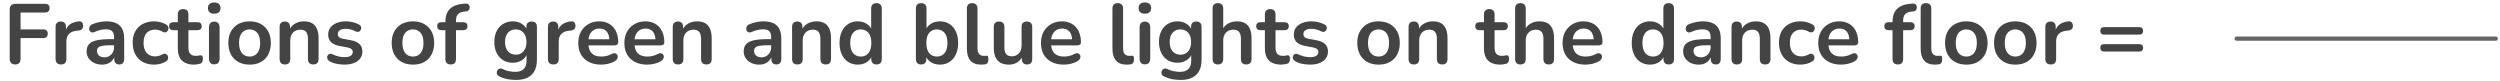 <svg width="588" height="19" viewBox="0 0 588 19" fill="none" xmlns="http://www.w3.org/2000/svg">
<path d="M3.599 15.16C3.185 15.16 2.858 15.047 2.618 14.82C2.392 14.58 2.279 14.24 2.279 13.8V2.26C2.279 1.82 2.392 1.487 2.618 1.26C2.858 1.02 3.198 0.9 3.639 0.9H10.618C10.965 0.9 11.225 0.987 11.399 1.16C11.572 1.333 11.659 1.58 11.659 1.9C11.659 2.233 11.572 2.493 11.399 2.68C11.225 2.853 10.965 2.94 10.618 2.94H4.838V6.92H10.198C10.532 6.92 10.785 7.007 10.959 7.18C11.145 7.353 11.239 7.6 11.239 7.92C11.239 8.253 11.145 8.513 10.959 8.7C10.785 8.873 10.532 8.96 10.198 8.96H4.838V13.8C4.838 14.707 4.425 15.16 3.599 15.16ZM14.354 15.16C13.94 15.16 13.62 15.053 13.394 14.84C13.18 14.613 13.074 14.293 13.074 13.88V6.32C13.074 5.907 13.18 5.593 13.394 5.38C13.607 5.167 13.907 5.06 14.294 5.06C14.68 5.06 14.98 5.167 15.194 5.38C15.407 5.593 15.514 5.907 15.514 6.32V7.58H15.314C15.5 6.78 15.867 6.173 16.414 5.76C16.96 5.347 17.687 5.1 18.594 5.02C18.874 4.993 19.094 5.067 19.254 5.24C19.427 5.4 19.527 5.653 19.554 6C19.58 6.333 19.5 6.607 19.314 6.82C19.14 7.02 18.874 7.14 18.514 7.18L18.074 7.22C17.26 7.3 16.647 7.553 16.234 7.98C15.82 8.393 15.614 8.98 15.614 9.74V13.88C15.614 14.293 15.507 14.613 15.294 14.84C15.08 15.053 14.767 15.16 14.354 15.16ZM24.028 15.2C23.321 15.2 22.688 15.067 22.128 14.8C21.581 14.52 21.148 14.147 20.828 13.68C20.521 13.213 20.368 12.687 20.368 12.1C20.368 11.38 20.555 10.813 20.928 10.4C21.301 9.973 21.908 9.667 22.748 9.48C23.588 9.293 24.715 9.2 26.128 9.2H27.128V10.64H26.148C25.321 10.64 24.661 10.68 24.168 10.76C23.675 10.84 23.321 10.98 23.108 11.18C22.908 11.367 22.808 11.633 22.808 11.98C22.808 12.42 22.961 12.78 23.268 13.06C23.575 13.34 24.001 13.48 24.548 13.48C24.988 13.48 25.375 13.38 25.708 13.18C26.055 12.967 26.328 12.68 26.528 12.32C26.728 11.96 26.828 11.547 26.828 11.08V8.78C26.828 8.113 26.681 7.633 26.388 7.34C26.095 7.047 25.601 6.9 24.908 6.9C24.521 6.9 24.101 6.947 23.648 7.04C23.208 7.133 22.741 7.293 22.248 7.52C21.995 7.64 21.768 7.673 21.568 7.62C21.381 7.567 21.235 7.46 21.128 7.3C21.021 7.127 20.968 6.94 20.968 6.74C20.968 6.54 21.021 6.347 21.128 6.16C21.235 5.96 21.415 5.813 21.668 5.72C22.281 5.467 22.868 5.287 23.428 5.18C24.001 5.073 24.521 5.02 24.988 5.02C25.948 5.02 26.735 5.167 27.348 5.46C27.975 5.753 28.441 6.2 28.748 6.8C29.055 7.387 29.208 8.147 29.208 9.08V13.88C29.208 14.293 29.108 14.613 28.908 14.84C28.708 15.053 28.421 15.16 28.048 15.16C27.675 15.16 27.381 15.053 27.168 14.84C26.968 14.613 26.868 14.293 26.868 13.88V12.92H27.028C26.935 13.387 26.748 13.793 26.468 14.14C26.201 14.473 25.861 14.733 25.448 14.92C25.035 15.107 24.561 15.2 24.028 15.2ZM36.266 15.2C35.239 15.2 34.346 14.993 33.586 14.58C32.825 14.153 32.239 13.553 31.826 12.78C31.412 12.007 31.206 11.1 31.206 10.06C31.206 9.273 31.319 8.573 31.546 7.96C31.785 7.333 32.126 6.807 32.566 6.38C33.005 5.94 33.539 5.607 34.166 5.38C34.792 5.14 35.492 5.02 36.266 5.02C36.706 5.02 37.179 5.08 37.685 5.2C38.206 5.32 38.692 5.52 39.145 5.8C39.359 5.933 39.499 6.093 39.566 6.28C39.632 6.467 39.645 6.66 39.605 6.86C39.566 7.047 39.479 7.213 39.346 7.36C39.225 7.493 39.072 7.58 38.886 7.62C38.699 7.647 38.492 7.6 38.266 7.48C37.972 7.307 37.672 7.18 37.365 7.1C37.059 7.007 36.766 6.96 36.486 6.96C36.045 6.96 35.659 7.033 35.325 7.18C34.992 7.313 34.706 7.513 34.465 7.78C34.239 8.033 34.066 8.353 33.946 8.74C33.825 9.127 33.766 9.573 33.766 10.08C33.766 11.067 33.999 11.847 34.465 12.42C34.946 12.98 35.619 13.26 36.486 13.26C36.766 13.26 37.052 13.22 37.346 13.14C37.652 13.06 37.959 12.933 38.266 12.76C38.492 12.64 38.692 12.6 38.865 12.64C39.052 12.68 39.206 12.773 39.325 12.92C39.446 13.053 39.519 13.22 39.545 13.42C39.572 13.607 39.545 13.793 39.465 13.98C39.399 14.167 39.266 14.32 39.066 14.44C38.626 14.707 38.159 14.9 37.666 15.02C37.172 15.14 36.706 15.2 36.266 15.2ZM45.698 15.2C44.831 15.2 44.105 15.053 43.518 14.76C42.945 14.467 42.518 14.04 42.238 13.48C41.958 12.907 41.818 12.2 41.818 11.36V7.1H40.778C40.458 7.1 40.212 7.02 40.038 6.86C39.865 6.687 39.778 6.453 39.778 6.16C39.778 5.853 39.865 5.62 40.038 5.46C40.212 5.3 40.458 5.22 40.778 5.22H41.818V3.4C41.818 2.987 41.925 2.673 42.138 2.46C42.365 2.247 42.678 2.14 43.078 2.14C43.478 2.14 43.785 2.247 43.998 2.46C44.212 2.673 44.318 2.987 44.318 3.4V5.22H46.438C46.758 5.22 47.005 5.3 47.178 5.46C47.352 5.62 47.438 5.853 47.438 6.16C47.438 6.453 47.352 6.687 47.178 6.86C47.005 7.02 46.758 7.1 46.438 7.1H44.318V11.22C44.318 11.86 44.458 12.34 44.738 12.66C45.018 12.98 45.471 13.14 46.098 13.14C46.325 13.14 46.525 13.12 46.698 13.08C46.871 13.04 47.025 13.013 47.158 13C47.318 12.987 47.452 13.04 47.558 13.16C47.665 13.267 47.718 13.493 47.718 13.84C47.718 14.107 47.672 14.347 47.578 14.56C47.498 14.76 47.345 14.9 47.118 14.98C46.945 15.033 46.718 15.08 46.438 15.12C46.158 15.173 45.911 15.2 45.698 15.2ZM50.388 15.14C49.988 15.14 49.681 15.02 49.468 14.78C49.255 14.54 49.148 14.207 49.148 13.78V6.44C49.148 6 49.255 5.667 49.468 5.44C49.681 5.2 49.988 5.08 50.388 5.08C50.788 5.08 51.094 5.2 51.308 5.44C51.535 5.667 51.648 6 51.648 6.44V13.78C51.648 14.207 51.541 14.54 51.328 14.78C51.114 15.02 50.801 15.14 50.388 15.14ZM50.388 3.22C49.921 3.22 49.554 3.107 49.288 2.88C49.035 2.64 48.908 2.313 48.908 1.9C48.908 1.473 49.035 1.147 49.288 0.92C49.554 0.693 49.921 0.58 50.388 0.58C50.868 0.58 51.234 0.693 51.488 0.92C51.741 1.147 51.868 1.473 51.868 1.9C51.868 2.313 51.741 2.64 51.488 2.88C51.234 3.107 50.868 3.22 50.388 3.22ZM58.706 15.2C57.692 15.2 56.812 14.993 56.066 14.58C55.319 14.167 54.739 13.58 54.325 12.82C53.912 12.047 53.706 11.14 53.706 10.1C53.706 9.313 53.819 8.613 54.045 8C54.285 7.373 54.626 6.84 55.066 6.4C55.505 5.947 56.032 5.607 56.645 5.38C57.259 5.14 57.946 5.02 58.706 5.02C59.719 5.02 60.599 5.227 61.346 5.64C62.092 6.053 62.672 6.64 63.086 7.4C63.499 8.16 63.706 9.06 63.706 10.1C63.706 10.887 63.586 11.593 63.346 12.22C63.119 12.847 62.785 13.387 62.346 13.84C61.906 14.28 61.379 14.62 60.766 14.86C60.152 15.087 59.465 15.2 58.706 15.2ZM58.706 13.3C59.199 13.3 59.632 13.18 60.005 12.94C60.379 12.7 60.666 12.347 60.865 11.88C61.079 11.4 61.185 10.807 61.185 10.1C61.185 9.033 60.959 8.24 60.505 7.72C60.052 7.187 59.452 6.92 58.706 6.92C58.212 6.92 57.779 7.04 57.406 7.28C57.032 7.507 56.739 7.86 56.526 8.34C56.325 8.807 56.225 9.393 56.225 10.1C56.225 11.153 56.452 11.953 56.906 12.5C57.359 13.033 57.959 13.3 58.706 13.3ZM67.009 15.16C66.609 15.16 66.302 15.053 66.089 14.84C65.876 14.613 65.769 14.293 65.769 13.88V6.32C65.769 5.907 65.876 5.593 66.089 5.38C66.302 5.167 66.602 5.06 66.989 5.06C67.376 5.06 67.676 5.167 67.889 5.38C68.102 5.593 68.209 5.907 68.209 6.32V7.68L67.989 7.18C68.282 6.473 68.736 5.94 69.349 5.58C69.976 5.207 70.682 5.02 71.469 5.02C72.256 5.02 72.902 5.167 73.409 5.46C73.916 5.753 74.296 6.2 74.549 6.8C74.802 7.387 74.929 8.133 74.929 9.04V13.88C74.929 14.293 74.822 14.613 74.609 14.84C74.396 15.053 74.089 15.16 73.689 15.16C73.289 15.16 72.976 15.053 72.749 14.84C72.536 14.613 72.429 14.293 72.429 13.88V9.16C72.429 8.4 72.282 7.847 71.989 7.5C71.709 7.153 71.269 6.98 70.669 6.98C69.936 6.98 69.349 7.213 68.909 7.68C68.482 8.133 68.269 8.74 68.269 9.5V13.88C68.269 14.733 67.849 15.16 67.009 15.16ZM81.048 15.2C80.475 15.2 79.868 15.14 79.228 15.02C78.588 14.9 78.015 14.693 77.508 14.4C77.295 14.267 77.141 14.113 77.048 13.94C76.968 13.753 76.935 13.573 76.948 13.4C76.975 13.213 77.041 13.053 77.148 12.92C77.268 12.787 77.415 12.7 77.588 12.66C77.775 12.62 77.975 12.653 78.188 12.76C78.722 13.013 79.222 13.193 79.688 13.3C80.155 13.393 80.615 13.44 81.068 13.44C81.708 13.44 82.181 13.333 82.488 13.12C82.808 12.893 82.968 12.6 82.968 12.24C82.968 11.933 82.862 11.7 82.648 11.54C82.448 11.367 82.141 11.24 81.728 11.16L79.728 10.78C78.901 10.62 78.268 10.32 77.828 9.88C77.401 9.427 77.188 8.847 77.188 8.14C77.188 7.5 77.362 6.947 77.708 6.48C78.068 6.013 78.561 5.653 79.188 5.4C79.815 5.147 80.535 5.02 81.348 5.02C81.935 5.02 82.481 5.087 82.988 5.22C83.508 5.34 84.008 5.533 84.488 5.8C84.688 5.907 84.822 6.047 84.888 6.22C84.968 6.393 84.988 6.573 84.948 6.76C84.908 6.933 84.828 7.093 84.708 7.24C84.588 7.373 84.435 7.46 84.248 7.5C84.075 7.527 83.875 7.487 83.648 7.38C83.235 7.167 82.835 7.013 82.448 6.92C82.075 6.827 81.715 6.78 81.368 6.78C80.715 6.78 80.228 6.893 79.908 7.12C79.602 7.347 79.448 7.647 79.448 8.02C79.448 8.3 79.541 8.533 79.728 8.72C79.915 8.907 80.201 9.033 80.588 9.1L82.588 9.48C83.455 9.64 84.108 9.933 84.548 10.36C85.001 10.787 85.228 11.36 85.228 12.08C85.228 13.053 84.848 13.82 84.088 14.38C83.328 14.927 82.315 15.2 81.048 15.2ZM97.124 15.2C96.11 15.2 95.23 14.993 94.484 14.58C93.737 14.167 93.157 13.58 92.743 12.82C92.33 12.047 92.124 11.14 92.124 10.1C92.124 9.313 92.237 8.613 92.463 8C92.704 7.373 93.043 6.84 93.484 6.4C93.924 5.947 94.45 5.607 95.064 5.38C95.677 5.14 96.364 5.02 97.124 5.02C98.137 5.02 99.017 5.227 99.763 5.64C100.51 6.053 101.09 6.64 101.503 7.4C101.917 8.16 102.123 9.06 102.123 10.1C102.123 10.887 102.003 11.593 101.763 12.22C101.537 12.847 101.203 13.387 100.763 13.84C100.323 14.28 99.797 14.62 99.183 14.86C98.57 15.087 97.883 15.2 97.124 15.2ZM97.124 13.3C97.617 13.3 98.05 13.18 98.424 12.94C98.797 12.7 99.084 12.347 99.284 11.88C99.497 11.4 99.603 10.807 99.603 10.1C99.603 9.033 99.377 8.24 98.924 7.72C98.47 7.187 97.87 6.92 97.124 6.92C96.63 6.92 96.197 7.04 95.823 7.28C95.45 7.507 95.157 7.86 94.944 8.34C94.743 8.807 94.644 9.393 94.644 10.1C94.644 11.153 94.87 11.953 95.323 12.5C95.777 13.033 96.377 13.3 97.124 13.3ZM106.009 15.16C105.609 15.16 105.296 15.053 105.069 14.84C104.856 14.613 104.749 14.293 104.749 13.88V7.1H103.829C103.509 7.1 103.263 7.02 103.089 6.86C102.916 6.687 102.829 6.453 102.829 6.16C102.829 5.853 102.916 5.62 103.089 5.46C103.263 5.3 103.509 5.22 103.829 5.22H105.469L104.749 5.88V5.2C104.749 3.827 105.096 2.8 105.789 2.12C106.483 1.427 107.483 1.02 108.789 0.9L109.469 0.84C109.736 0.813 109.949 0.86 110.109 0.98C110.269 1.087 110.376 1.233 110.429 1.42C110.483 1.593 110.489 1.773 110.449 1.96C110.409 2.147 110.323 2.313 110.189 2.46C110.069 2.593 109.909 2.667 109.709 2.68L109.429 2.7C108.669 2.753 108.116 2.947 107.769 3.28C107.423 3.613 107.249 4.12 107.249 4.8V5.54L106.929 5.22H108.949C109.269 5.22 109.516 5.3 109.689 5.46C109.863 5.62 109.949 5.853 109.949 6.16C109.949 6.453 109.863 6.687 109.689 6.86C109.516 7.02 109.269 7.1 108.949 7.1H107.249V13.88C107.249 14.733 106.836 15.16 106.009 15.16ZM121.364 18.8C120.644 18.8 119.944 18.733 119.264 18.6C118.597 18.467 117.991 18.26 117.444 17.98C117.191 17.847 117.017 17.687 116.924 17.5C116.844 17.313 116.817 17.12 116.844 16.92C116.884 16.733 116.964 16.567 117.084 16.42C117.217 16.273 117.377 16.173 117.564 16.12C117.751 16.067 117.944 16.093 118.144 16.2C118.731 16.493 119.284 16.68 119.804 16.76C120.337 16.853 120.791 16.9 121.164 16.9C122.057 16.9 122.724 16.68 123.164 16.24C123.617 15.813 123.844 15.173 123.844 14.32V12.52H124.024C123.824 13.2 123.404 13.747 122.764 14.16C122.137 14.56 121.424 14.76 120.624 14.76C119.744 14.76 118.977 14.56 118.324 14.16C117.671 13.747 117.164 13.173 116.804 12.44C116.444 11.707 116.264 10.853 116.264 9.88C116.264 9.147 116.364 8.487 116.564 7.9C116.777 7.3 117.071 6.787 117.444 6.36C117.831 5.933 118.291 5.607 118.824 5.38C119.371 5.14 119.971 5.02 120.624 5.02C121.451 5.02 122.171 5.227 122.784 5.64C123.411 6.04 123.817 6.573 124.004 7.24L123.804 7.74V6.32C123.804 5.907 123.911 5.593 124.124 5.38C124.351 5.167 124.657 5.06 125.044 5.06C125.444 5.06 125.751 5.167 125.964 5.38C126.177 5.593 126.284 5.907 126.284 6.32V14.02C126.284 15.607 125.864 16.8 125.024 17.6C124.184 18.4 122.964 18.8 121.364 18.8ZM121.304 12.86C121.824 12.86 122.271 12.74 122.644 12.5C123.017 12.26 123.304 11.92 123.504 11.48C123.717 11.027 123.824 10.493 123.824 9.88C123.824 8.96 123.597 8.24 123.144 7.72C122.691 7.187 122.077 6.92 121.304 6.92C120.784 6.92 120.337 7.04 119.964 7.28C119.591 7.52 119.297 7.86 119.084 8.3C118.884 8.74 118.784 9.267 118.784 9.88C118.784 10.8 119.011 11.527 119.464 12.06C119.917 12.593 120.531 12.86 121.304 12.86ZM130.154 15.16C129.741 15.16 129.421 15.053 129.194 14.84C128.981 14.613 128.874 14.293 128.874 13.88V6.32C128.874 5.907 128.981 5.593 129.194 5.38C129.408 5.167 129.708 5.06 130.094 5.06C130.481 5.06 130.781 5.167 130.994 5.38C131.208 5.593 131.314 5.907 131.314 6.32V7.58H131.114C131.301 6.78 131.668 6.173 132.214 5.76C132.761 5.347 133.488 5.1 134.394 5.02C134.674 4.993 134.894 5.067 135.054 5.24C135.228 5.4 135.328 5.653 135.354 6C135.381 6.333 135.301 6.607 135.114 6.82C134.941 7.02 134.674 7.14 134.314 7.18L133.874 7.22C133.061 7.3 132.448 7.553 132.034 7.98C131.621 8.393 131.414 8.98 131.414 9.74V13.88C131.414 14.293 131.308 14.613 131.094 14.84C130.881 15.053 130.568 15.16 130.154 15.16ZM141.37 15.2C140.264 15.2 139.31 14.993 138.51 14.58C137.71 14.167 137.09 13.58 136.65 12.82C136.224 12.06 136.01 11.16 136.01 10.12C136.01 9.107 136.217 8.22 136.63 7.46C137.057 6.7 137.637 6.107 138.37 5.68C139.117 5.24 139.964 5.02 140.91 5.02C141.604 5.02 142.224 5.133 142.77 5.36C143.33 5.587 143.804 5.913 144.19 6.34C144.59 6.767 144.89 7.287 145.09 7.9C145.304 8.5 145.41 9.18 145.41 9.94C145.41 10.18 145.324 10.367 145.15 10.5C144.99 10.62 144.757 10.68 144.45 10.68H138.03V9.24H143.65L143.33 9.54C143.33 8.927 143.237 8.413 143.05 8C142.877 7.587 142.617 7.273 142.27 7.06C141.937 6.833 141.517 6.72 141.01 6.72C140.45 6.72 139.97 6.853 139.57 7.12C139.184 7.373 138.884 7.74 138.67 8.22C138.47 8.687 138.37 9.247 138.37 9.9V10.04C138.37 11.133 138.624 11.953 139.13 12.5C139.65 13.033 140.41 13.3 141.41 13.3C141.757 13.3 142.144 13.26 142.57 13.18C143.01 13.087 143.424 12.933 143.81 12.72C144.09 12.56 144.337 12.493 144.55 12.52C144.764 12.533 144.93 12.607 145.05 12.74C145.184 12.873 145.264 13.04 145.29 13.24C145.317 13.427 145.277 13.62 145.17 13.82C145.077 14.02 144.91 14.193 144.67 14.34C144.204 14.633 143.664 14.853 143.05 15C142.45 15.133 141.89 15.2 141.37 15.2ZM152.21 15.2C151.103 15.2 150.15 14.993 149.35 14.58C148.55 14.167 147.93 13.58 147.49 12.82C147.063 12.06 146.85 11.16 146.85 10.12C146.85 9.107 147.057 8.22 147.47 7.46C147.897 6.7 148.477 6.107 149.21 5.68C149.957 5.24 150.803 5.02 151.75 5.02C152.443 5.02 153.063 5.133 153.61 5.36C154.17 5.587 154.643 5.913 155.03 6.34C155.43 6.767 155.73 7.287 155.93 7.9C156.143 8.5 156.25 9.18 156.25 9.94C156.25 10.18 156.163 10.367 155.99 10.5C155.83 10.62 155.597 10.68 155.29 10.68H148.87V9.24H154.49L154.17 9.54C154.17 8.927 154.077 8.413 153.89 8C153.717 7.587 153.457 7.273 153.11 7.06C152.777 6.833 152.357 6.72 151.85 6.72C151.29 6.72 150.81 6.853 150.41 7.12C150.023 7.373 149.723 7.74 149.51 8.22C149.31 8.687 149.21 9.247 149.21 9.9V10.04C149.21 11.133 149.463 11.953 149.97 12.5C150.49 13.033 151.25 13.3 152.25 13.3C152.597 13.3 152.983 13.26 153.41 13.18C153.85 13.087 154.263 12.933 154.65 12.72C154.93 12.56 155.177 12.493 155.39 12.52C155.603 12.533 155.77 12.607 155.89 12.74C156.023 12.873 156.103 13.04 156.13 13.24C156.157 13.427 156.117 13.62 156.01 13.82C155.917 14.02 155.75 14.193 155.51 14.34C155.043 14.633 154.503 14.853 153.89 15C153.29 15.133 152.73 15.2 152.21 15.2ZM159.47 15.16C159.07 15.16 158.763 15.053 158.55 14.84C158.337 14.613 158.23 14.293 158.23 13.88V6.32C158.23 5.907 158.337 5.593 158.55 5.38C158.763 5.167 159.063 5.06 159.45 5.06C159.837 5.06 160.137 5.167 160.35 5.38C160.563 5.593 160.67 5.907 160.67 6.32V7.68L160.45 7.18C160.743 6.473 161.197 5.94 161.81 5.58C162.437 5.207 163.143 5.02 163.93 5.02C164.717 5.02 165.363 5.167 165.87 5.46C166.377 5.753 166.757 6.2 167.01 6.8C167.263 7.387 167.39 8.133 167.39 9.04V13.88C167.39 14.293 167.283 14.613 167.07 14.84C166.857 15.053 166.55 15.16 166.15 15.16C165.75 15.16 165.437 15.053 165.21 14.84C164.997 14.613 164.89 14.293 164.89 13.88V9.16C164.89 8.4 164.743 7.847 164.45 7.5C164.17 7.153 163.73 6.98 163.13 6.98C162.397 6.98 161.81 7.213 161.37 7.68C160.943 8.133 160.73 8.74 160.73 9.5V13.88C160.73 14.733 160.31 15.16 159.47 15.16ZM178.579 15.2C177.872 15.2 177.239 15.067 176.679 14.8C176.132 14.52 175.699 14.147 175.379 13.68C175.072 13.213 174.919 12.687 174.919 12.1C174.919 11.38 175.105 10.813 175.479 10.4C175.852 9.973 176.459 9.667 177.299 9.48C178.139 9.293 179.265 9.2 180.679 9.2H181.679V10.64H180.699C179.872 10.64 179.212 10.68 178.719 10.76C178.225 10.84 177.872 10.98 177.659 11.18C177.459 11.367 177.359 11.633 177.359 11.98C177.359 12.42 177.512 12.78 177.819 13.06C178.125 13.34 178.552 13.48 179.099 13.48C179.539 13.48 179.925 13.38 180.259 13.18C180.605 12.967 180.879 12.68 181.079 12.32C181.279 11.96 181.379 11.547 181.379 11.08V8.78C181.379 8.113 181.232 7.633 180.939 7.34C180.645 7.047 180.152 6.9 179.459 6.9C179.072 6.9 178.652 6.947 178.199 7.04C177.759 7.133 177.292 7.293 176.799 7.52C176.545 7.64 176.319 7.673 176.119 7.62C175.932 7.567 175.785 7.46 175.679 7.3C175.572 7.127 175.519 6.94 175.519 6.74C175.519 6.54 175.572 6.347 175.679 6.16C175.785 5.96 175.965 5.813 176.219 5.72C176.832 5.467 177.419 5.287 177.979 5.18C178.552 5.073 179.072 5.02 179.539 5.02C180.499 5.02 181.285 5.167 181.899 5.46C182.525 5.753 182.992 6.2 183.299 6.8C183.605 7.387 183.759 8.147 183.759 9.08V13.88C183.759 14.293 183.659 14.613 183.459 14.84C183.259 15.053 182.972 15.16 182.599 15.16C182.225 15.16 181.932 15.053 181.719 14.84C181.519 14.613 181.419 14.293 181.419 13.88V12.92H181.579C181.485 13.387 181.299 13.793 181.019 14.14C180.752 14.473 180.412 14.733 179.999 14.92C179.585 15.107 179.112 15.2 178.579 15.2ZM187.536 15.16C187.136 15.16 186.83 15.053 186.616 14.84C186.403 14.613 186.296 14.293 186.296 13.88V6.32C186.296 5.907 186.403 5.593 186.616 5.38C186.83 5.167 187.13 5.06 187.516 5.06C187.903 5.06 188.203 5.167 188.416 5.38C188.63 5.593 188.736 5.907 188.736 6.32V7.68L188.516 7.18C188.81 6.473 189.263 5.94 189.876 5.58C190.503 5.207 191.21 5.02 191.996 5.02C192.783 5.02 193.43 5.167 193.936 5.46C194.443 5.753 194.823 6.2 195.076 6.8C195.33 7.387 195.456 8.133 195.456 9.04V13.88C195.456 14.293 195.35 14.613 195.136 14.84C194.923 15.053 194.616 15.16 194.216 15.16C193.816 15.16 193.503 15.053 193.276 14.84C193.063 14.613 192.956 14.293 192.956 13.88V9.16C192.956 8.4 192.81 7.847 192.516 7.5C192.236 7.153 191.796 6.98 191.196 6.98C190.463 6.98 189.876 7.213 189.436 7.68C189.01 8.133 188.796 8.74 188.796 9.5V13.88C188.796 14.733 188.376 15.16 187.536 15.16ZM201.756 15.2C200.902 15.2 200.149 14.993 199.496 14.58C198.856 14.167 198.356 13.58 197.996 12.82C197.636 12.047 197.456 11.14 197.456 10.1C197.456 9.047 197.636 8.147 197.996 7.4C198.356 6.64 198.856 6.053 199.496 5.64C200.149 5.227 200.902 5.02 201.756 5.02C202.569 5.02 203.276 5.22 203.876 5.62C204.489 6.02 204.902 6.547 205.116 7.2H204.896V2C204.896 1.587 205.002 1.273 205.216 1.06C205.429 0.847 205.736 0.74 206.136 0.74C206.536 0.74 206.842 0.847 207.056 1.06C207.282 1.273 207.396 1.587 207.396 2V13.88C207.396 14.293 207.289 14.613 207.076 14.84C206.862 15.053 206.556 15.16 206.156 15.16C205.756 15.16 205.449 15.053 205.236 14.84C205.022 14.613 204.916 14.293 204.916 13.88V12.32L205.136 12.92C204.936 13.613 204.529 14.167 203.916 14.58C203.302 14.993 202.582 15.2 201.756 15.2ZM202.456 13.3C202.949 13.3 203.382 13.18 203.756 12.94C204.129 12.7 204.416 12.347 204.616 11.88C204.829 11.4 204.936 10.807 204.936 10.1C204.936 9.033 204.709 8.24 204.256 7.72C203.802 7.187 203.202 6.92 202.456 6.92C201.962 6.92 201.529 7.04 201.156 7.28C200.782 7.507 200.489 7.86 200.276 8.34C200.076 8.807 199.976 9.393 199.976 10.1C199.976 11.153 200.202 11.953 200.656 12.5C201.109 13.033 201.709 13.3 202.456 13.3ZM221.057 15.2C220.231 15.2 219.504 14.993 218.877 14.58C218.264 14.167 217.857 13.613 217.657 12.92L217.877 12.42V13.88C217.877 14.293 217.771 14.613 217.557 14.84C217.344 15.053 217.044 15.16 216.657 15.16C216.257 15.16 215.951 15.053 215.737 14.84C215.524 14.613 215.417 14.293 215.417 13.88V2C215.417 1.587 215.524 1.273 215.737 1.06C215.951 0.847 216.257 0.74 216.657 0.74C217.057 0.74 217.364 0.847 217.577 1.06C217.804 1.273 217.917 1.587 217.917 2V7.2H217.677C217.891 6.547 218.304 6.02 218.917 5.62C219.531 5.22 220.244 5.02 221.057 5.02C221.924 5.02 222.677 5.227 223.317 5.64C223.957 6.053 224.457 6.64 224.817 7.4C225.177 8.147 225.357 9.047 225.357 10.1C225.357 11.14 225.177 12.047 224.817 12.82C224.457 13.58 223.951 14.167 223.297 14.58C222.657 14.993 221.911 15.2 221.057 15.2ZM220.357 13.3C220.851 13.3 221.284 13.18 221.657 12.94C222.031 12.7 222.317 12.347 222.517 11.88C222.731 11.4 222.837 10.807 222.837 10.1C222.837 9.033 222.611 8.24 222.157 7.72C221.704 7.187 221.104 6.92 220.357 6.92C219.864 6.92 219.431 7.04 219.057 7.28C218.684 7.507 218.391 7.86 218.177 8.34C217.977 8.807 217.877 9.393 217.877 10.1C217.877 11.153 218.104 11.953 218.557 12.5C219.011 13.033 219.611 13.3 220.357 13.3ZM230.75 15.2C229.643 15.2 228.81 14.887 228.25 14.26C227.69 13.62 227.41 12.687 227.41 11.46V2C227.41 1.587 227.516 1.273 227.73 1.06C227.943 0.847 228.25 0.74 228.65 0.74C229.05 0.74 229.356 0.847 229.57 1.06C229.796 1.273 229.91 1.587 229.91 2V11.34C229.91 11.953 230.036 12.407 230.29 12.7C230.556 12.993 230.93 13.14 231.41 13.14C231.516 13.14 231.616 13.14 231.71 13.14C231.803 13.127 231.896 13.113 231.99 13.1C232.176 13.073 232.303 13.127 232.37 13.26C232.436 13.38 232.47 13.633 232.47 14.02C232.47 14.353 232.403 14.613 232.27 14.8C232.136 14.987 231.916 15.1 231.61 15.14C231.476 15.153 231.336 15.167 231.19 15.18C231.043 15.193 230.896 15.2 230.75 15.2ZM237.336 15.2C236.523 15.2 235.85 15.053 235.316 14.76C234.783 14.453 234.383 14 234.116 13.4C233.863 12.8 233.736 12.053 233.736 11.16V6.32C233.736 5.893 233.843 5.58 234.056 5.38C234.27 5.167 234.576 5.06 234.976 5.06C235.376 5.06 235.683 5.167 235.896 5.38C236.123 5.58 236.236 5.893 236.236 6.32V11.2C236.236 11.893 236.376 12.407 236.656 12.74C236.936 13.073 237.383 13.24 237.996 13.24C238.663 13.24 239.21 13.013 239.636 12.56C240.063 12.093 240.276 11.48 240.276 10.72V6.32C240.276 5.893 240.383 5.58 240.596 5.38C240.81 5.167 241.116 5.06 241.516 5.06C241.916 5.06 242.223 5.167 242.436 5.38C242.663 5.58 242.776 5.893 242.776 6.32V13.88C242.776 14.733 242.37 15.16 241.556 15.16C241.17 15.16 240.87 15.053 240.656 14.84C240.443 14.613 240.336 14.293 240.336 13.88V12.36L240.616 12.96C240.336 13.68 239.91 14.233 239.336 14.62C238.776 15.007 238.11 15.2 237.336 15.2ZM250.198 15.2C249.092 15.2 248.138 14.993 247.338 14.58C246.538 14.167 245.918 13.58 245.478 12.82C245.052 12.06 244.838 11.16 244.838 10.12C244.838 9.107 245.045 8.22 245.458 7.46C245.885 6.7 246.465 6.107 247.198 5.68C247.945 5.24 248.792 5.02 249.738 5.02C250.432 5.02 251.052 5.133 251.598 5.36C252.158 5.587 252.632 5.913 253.018 6.34C253.418 6.767 253.718 7.287 253.918 7.9C254.132 8.5 254.238 9.18 254.238 9.94C254.238 10.18 254.152 10.367 253.978 10.5C253.818 10.62 253.585 10.68 253.278 10.68H246.858V9.24H252.478L252.158 9.54C252.158 8.927 252.065 8.413 251.878 8C251.705 7.587 251.445 7.273 251.098 7.06C250.765 6.833 250.345 6.72 249.838 6.72C249.278 6.72 248.798 6.853 248.398 7.12C248.012 7.373 247.712 7.74 247.498 8.22C247.298 8.687 247.198 9.247 247.198 9.9V10.04C247.198 11.133 247.452 11.953 247.958 12.5C248.478 13.033 249.238 13.3 250.238 13.3C250.585 13.3 250.972 13.26 251.398 13.18C251.838 13.087 252.252 12.933 252.638 12.72C252.918 12.56 253.165 12.493 253.378 12.52C253.592 12.533 253.758 12.607 253.878 12.74C254.012 12.873 254.092 13.04 254.118 13.24C254.145 13.427 254.105 13.62 253.998 13.82C253.905 14.02 253.738 14.193 253.498 14.34C253.032 14.633 252.492 14.853 251.878 15C251.278 15.133 250.718 15.2 250.198 15.2ZM264.988 15.2C263.881 15.2 263.048 14.887 262.488 14.26C261.928 13.62 261.648 12.687 261.648 11.46V2C261.648 1.587 261.755 1.273 261.968 1.06C262.181 0.847 262.488 0.74 262.888 0.74C263.288 0.74 263.595 0.847 263.808 1.06C264.035 1.273 264.148 1.587 264.148 2V11.34C264.148 11.953 264.275 12.407 264.528 12.7C264.795 12.993 265.168 13.14 265.648 13.14C265.755 13.14 265.855 13.14 265.948 13.14C266.041 13.127 266.135 13.113 266.228 13.1C266.415 13.073 266.541 13.127 266.608 13.26C266.675 13.38 266.708 13.633 266.708 14.02C266.708 14.353 266.641 14.613 266.508 14.8C266.375 14.987 266.155 15.1 265.848 15.14C265.715 15.153 265.575 15.167 265.428 15.18C265.281 15.193 265.135 15.2 264.988 15.2ZM269.275 15.14C268.875 15.14 268.568 15.02 268.355 14.78C268.141 14.54 268.035 14.207 268.035 13.78V6.44C268.035 6 268.141 5.667 268.355 5.44C268.568 5.2 268.875 5.08 269.275 5.08C269.675 5.08 269.981 5.2 270.195 5.44C270.421 5.667 270.535 6 270.535 6.44V13.78C270.535 14.207 270.428 14.54 270.215 14.78C270.001 15.02 269.688 15.14 269.275 15.14ZM269.275 3.22C268.808 3.22 268.441 3.107 268.175 2.88C267.921 2.64 267.795 2.313 267.795 1.9C267.795 1.473 267.921 1.147 268.175 0.92C268.441 0.693 268.808 0.58 269.275 0.58C269.755 0.58 270.121 0.693 270.375 0.92C270.628 1.147 270.755 1.473 270.755 1.9C270.755 2.313 270.628 2.64 270.375 2.88C270.121 3.107 269.755 3.22 269.275 3.22ZM277.692 18.8C276.972 18.8 276.272 18.733 275.592 18.6C274.926 18.467 274.319 18.26 273.772 17.98C273.519 17.847 273.346 17.687 273.252 17.5C273.172 17.313 273.146 17.12 273.172 16.92C273.212 16.733 273.292 16.567 273.412 16.42C273.546 16.273 273.706 16.173 273.892 16.12C274.079 16.067 274.272 16.093 274.472 16.2C275.059 16.493 275.612 16.68 276.132 16.76C276.666 16.853 277.119 16.9 277.492 16.9C278.386 16.9 279.052 16.68 279.492 16.24C279.946 15.813 280.172 15.173 280.172 14.32V12.52H280.352C280.152 13.2 279.732 13.747 279.092 14.16C278.466 14.56 277.752 14.76 276.952 14.76C276.072 14.76 275.306 14.56 274.652 14.16C273.999 13.747 273.492 13.173 273.132 12.44C272.772 11.707 272.592 10.853 272.592 9.88C272.592 9.147 272.692 8.487 272.892 7.9C273.106 7.3 273.399 6.787 273.772 6.36C274.159 5.933 274.619 5.607 275.152 5.38C275.699 5.14 276.299 5.02 276.952 5.02C277.779 5.02 278.499 5.227 279.112 5.64C279.739 6.04 280.146 6.573 280.332 7.24L280.132 7.74V6.32C280.132 5.907 280.239 5.593 280.452 5.38C280.679 5.167 280.986 5.06 281.372 5.06C281.772 5.06 282.079 5.167 282.292 5.38C282.506 5.593 282.612 5.907 282.612 6.32V14.02C282.612 15.607 282.192 16.8 281.352 17.6C280.512 18.4 279.292 18.8 277.692 18.8ZM277.632 12.86C278.152 12.86 278.599 12.74 278.972 12.5C279.346 12.26 279.632 11.92 279.832 11.48C280.046 11.027 280.152 10.493 280.152 9.88C280.152 8.96 279.926 8.24 279.472 7.72C279.019 7.187 278.406 6.92 277.632 6.92C277.112 6.92 276.666 7.04 276.292 7.28C275.919 7.52 275.626 7.86 275.412 8.3C275.212 8.74 275.112 9.267 275.112 9.88C275.112 10.8 275.339 11.527 275.792 12.06C276.246 12.593 276.859 12.86 277.632 12.86ZM286.443 15.16C286.043 15.16 285.736 15.053 285.523 14.84C285.309 14.613 285.203 14.293 285.203 13.88V2C285.203 1.587 285.309 1.273 285.523 1.06C285.736 0.847 286.043 0.74 286.443 0.74C286.843 0.74 287.149 0.847 287.363 1.06C287.589 1.273 287.703 1.587 287.703 2V7.18H287.423C287.716 6.473 288.169 5.94 288.783 5.58C289.409 5.207 290.116 5.02 290.903 5.02C291.689 5.02 292.336 5.167 292.843 5.46C293.349 5.753 293.729 6.2 293.983 6.8C294.236 7.387 294.363 8.133 294.363 9.04V13.88C294.363 14.293 294.256 14.613 294.043 14.84C293.829 15.053 293.523 15.16 293.123 15.16C292.723 15.16 292.409 15.053 292.183 14.84C291.969 14.613 291.863 14.293 291.863 13.88V9.16C291.863 8.4 291.716 7.847 291.423 7.5C291.143 7.153 290.703 6.98 290.103 6.98C289.369 6.98 288.783 7.213 288.343 7.68C287.916 8.133 287.703 8.74 287.703 9.5V13.88C287.703 14.733 287.283 15.16 286.443 15.16ZM301.382 15.2C300.515 15.2 299.788 15.053 299.202 14.76C298.628 14.467 298.202 14.04 297.922 13.48C297.642 12.907 297.502 12.2 297.502 11.36V7.1H296.462C296.142 7.1 295.895 7.02 295.722 6.86C295.548 6.687 295.462 6.453 295.462 6.16C295.462 5.853 295.548 5.62 295.722 5.46C295.895 5.3 296.142 5.22 296.462 5.22H297.502V3.4C297.502 2.987 297.608 2.673 297.822 2.46C298.048 2.247 298.362 2.14 298.762 2.14C299.162 2.14 299.468 2.247 299.682 2.46C299.895 2.673 300.002 2.987 300.002 3.4V5.22H302.122C302.442 5.22 302.688 5.3 302.862 5.46C303.035 5.62 303.122 5.853 303.122 6.16C303.122 6.453 303.035 6.687 302.862 6.86C302.688 7.02 302.442 7.1 302.122 7.1H300.002V11.22C300.002 11.86 300.142 12.34 300.422 12.66C300.702 12.98 301.155 13.14 301.782 13.14C302.008 13.14 302.208 13.12 302.382 13.08C302.555 13.04 302.708 13.013 302.842 13C303.002 12.987 303.135 13.04 303.242 13.16C303.348 13.267 303.402 13.493 303.402 13.84C303.402 14.107 303.355 14.347 303.262 14.56C303.182 14.76 303.028 14.9 302.802 14.98C302.628 15.033 302.402 15.08 302.122 15.12C301.842 15.173 301.595 15.2 301.382 15.2ZM308.158 15.2C307.584 15.2 306.978 15.14 306.338 15.02C305.698 14.9 305.124 14.693 304.618 14.4C304.404 14.267 304.251 14.113 304.158 13.94C304.078 13.753 304.044 13.573 304.058 13.4C304.084 13.213 304.151 13.053 304.258 12.92C304.378 12.787 304.524 12.7 304.698 12.66C304.884 12.62 305.084 12.653 305.298 12.76C305.831 13.013 306.331 13.193 306.798 13.3C307.264 13.393 307.724 13.44 308.178 13.44C308.818 13.44 309.291 13.333 309.598 13.12C309.918 12.893 310.078 12.6 310.078 12.24C310.078 11.933 309.971 11.7 309.758 11.54C309.558 11.367 309.251 11.24 308.838 11.16L306.838 10.78C306.011 10.62 305.378 10.32 304.938 9.88C304.511 9.427 304.298 8.847 304.298 8.14C304.298 7.5 304.471 6.947 304.818 6.48C305.178 6.013 305.671 5.653 306.298 5.4C306.924 5.147 307.644 5.02 308.458 5.02C309.044 5.02 309.591 5.087 310.098 5.22C310.618 5.34 311.118 5.533 311.598 5.8C311.798 5.907 311.931 6.047 311.998 6.22C312.078 6.393 312.098 6.573 312.058 6.76C312.018 6.933 311.938 7.093 311.818 7.24C311.698 7.373 311.544 7.46 311.358 7.5C311.184 7.527 310.984 7.487 310.758 7.38C310.344 7.167 309.944 7.013 309.558 6.92C309.184 6.827 308.824 6.78 308.478 6.78C307.824 6.78 307.338 6.893 307.018 7.12C306.711 7.347 306.558 7.647 306.558 8.02C306.558 8.3 306.651 8.533 306.838 8.72C307.024 8.907 307.311 9.033 307.698 9.1L309.698 9.48C310.564 9.64 311.218 9.933 311.658 10.36C312.111 10.787 312.338 11.36 312.338 12.08C312.338 13.053 311.958 13.82 311.198 14.38C310.438 14.927 309.424 15.2 308.158 15.2ZM324.233 15.2C323.22 15.2 322.34 14.993 321.593 14.58C320.846 14.167 320.266 13.58 319.853 12.82C319.44 12.047 319.233 11.14 319.233 10.1C319.233 9.313 319.346 8.613 319.573 8C319.813 7.373 320.153 6.84 320.593 6.4C321.033 5.947 321.56 5.607 322.173 5.38C322.786 5.14 323.473 5.02 324.233 5.02C325.246 5.02 326.126 5.227 326.873 5.64C327.62 6.053 328.2 6.64 328.613 7.4C329.026 8.16 329.233 9.06 329.233 10.1C329.233 10.887 329.113 11.593 328.873 12.22C328.646 12.847 328.313 13.387 327.873 13.84C327.433 14.28 326.906 14.62 326.293 14.86C325.68 15.087 324.993 15.2 324.233 15.2ZM324.233 13.3C324.726 13.3 325.16 13.18 325.533 12.94C325.906 12.7 326.193 12.347 326.393 11.88C326.606 11.4 326.713 10.807 326.713 10.1C326.713 9.033 326.486 8.24 326.033 7.72C325.58 7.187 324.98 6.92 324.233 6.92C323.74 6.92 323.306 7.04 322.933 7.28C322.56 7.507 322.266 7.86 322.053 8.34C321.853 8.807 321.753 9.393 321.753 10.1C321.753 11.153 321.98 11.953 322.433 12.5C322.886 13.033 323.486 13.3 324.233 13.3ZM332.536 15.16C332.136 15.16 331.83 15.053 331.616 14.84C331.403 14.613 331.296 14.293 331.296 13.88V6.32C331.296 5.907 331.403 5.593 331.616 5.38C331.83 5.167 332.13 5.06 332.516 5.06C332.903 5.06 333.203 5.167 333.416 5.38C333.63 5.593 333.736 5.907 333.736 6.32V7.68L333.516 7.18C333.81 6.473 334.263 5.94 334.876 5.58C335.503 5.207 336.21 5.02 336.996 5.02C337.783 5.02 338.43 5.167 338.936 5.46C339.443 5.753 339.823 6.2 340.076 6.8C340.33 7.387 340.456 8.133 340.456 9.04V13.88C340.456 14.293 340.35 14.613 340.136 14.84C339.923 15.053 339.616 15.16 339.216 15.16C338.816 15.16 338.503 15.053 338.276 14.84C338.063 14.613 337.956 14.293 337.956 13.88V9.16C337.956 8.4 337.81 7.847 337.516 7.5C337.236 7.153 336.796 6.98 336.196 6.98C335.463 6.98 334.876 7.213 334.436 7.68C334.01 8.133 333.796 8.74 333.796 9.5V13.88C333.796 14.733 333.376 15.16 332.536 15.16ZM352.905 15.2C352.039 15.2 351.312 15.053 350.725 14.76C350.152 14.467 349.725 14.04 349.445 13.48C349.165 12.907 349.025 12.2 349.025 11.36V7.1H347.985C347.665 7.1 347.419 7.02 347.245 6.86C347.072 6.687 346.985 6.453 346.985 6.16C346.985 5.853 347.072 5.62 347.245 5.46C347.419 5.3 347.665 5.22 347.985 5.22H349.025V3.4C349.025 2.987 349.132 2.673 349.345 2.46C349.572 2.247 349.885 2.14 350.285 2.14C350.685 2.14 350.992 2.247 351.205 2.46C351.419 2.673 351.525 2.987 351.525 3.4V5.22H353.645C353.965 5.22 354.212 5.3 354.385 5.46C354.559 5.62 354.645 5.853 354.645 6.16C354.645 6.453 354.559 6.687 354.385 6.86C354.212 7.02 353.965 7.1 353.645 7.1H351.525V11.22C351.525 11.86 351.665 12.34 351.945 12.66C352.225 12.98 352.679 13.14 353.305 13.14C353.532 13.14 353.732 13.12 353.905 13.08C354.079 13.04 354.232 13.013 354.365 13C354.525 12.987 354.659 13.04 354.765 13.16C354.872 13.267 354.925 13.493 354.925 13.84C354.925 14.107 354.879 14.347 354.785 14.56C354.705 14.76 354.552 14.9 354.325 14.98C354.152 15.033 353.925 15.08 353.645 15.12C353.365 15.173 353.119 15.2 352.905 15.2ZM357.595 15.16C357.195 15.16 356.888 15.053 356.675 14.84C356.462 14.613 356.355 14.293 356.355 13.88V2C356.355 1.587 356.462 1.273 356.675 1.06C356.888 0.847 357.195 0.74 357.595 0.74C357.995 0.74 358.302 0.847 358.515 1.06C358.742 1.273 358.855 1.587 358.855 2V7.18H358.575C358.868 6.473 359.322 5.94 359.935 5.58C360.562 5.207 361.268 5.02 362.055 5.02C362.842 5.02 363.488 5.167 363.995 5.46C364.502 5.753 364.882 6.2 365.135 6.8C365.388 7.387 365.515 8.133 365.515 9.04V13.88C365.515 14.293 365.408 14.613 365.195 14.84C364.982 15.053 364.675 15.16 364.275 15.16C363.875 15.16 363.562 15.053 363.335 14.84C363.122 14.613 363.015 14.293 363.015 13.88V9.16C363.015 8.4 362.868 7.847 362.575 7.5C362.295 7.153 361.855 6.98 361.255 6.98C360.522 6.98 359.935 7.213 359.495 7.68C359.068 8.133 358.855 8.74 358.855 9.5V13.88C358.855 14.733 358.435 15.16 357.595 15.16ZM372.874 15.2C371.767 15.2 370.814 14.993 370.014 14.58C369.214 14.167 368.594 13.58 368.154 12.82C367.727 12.06 367.514 11.16 367.514 10.12C367.514 9.107 367.721 8.22 368.134 7.46C368.561 6.7 369.141 6.107 369.874 5.68C370.621 5.24 371.467 5.02 372.414 5.02C373.107 5.02 373.727 5.133 374.274 5.36C374.834 5.587 375.307 5.913 375.694 6.34C376.094 6.767 376.394 7.287 376.594 7.9C376.807 8.5 376.914 9.18 376.914 9.94C376.914 10.18 376.827 10.367 376.654 10.5C376.494 10.62 376.261 10.68 375.954 10.68H369.534V9.24H375.154L374.834 9.54C374.834 8.927 374.741 8.413 374.554 8C374.381 7.587 374.121 7.273 373.774 7.06C373.441 6.833 373.021 6.72 372.514 6.72C371.954 6.72 371.474 6.853 371.074 7.12C370.687 7.373 370.387 7.74 370.174 8.22C369.974 8.687 369.874 9.247 369.874 9.9V10.04C369.874 11.133 370.127 11.953 370.634 12.5C371.154 13.033 371.914 13.3 372.914 13.3C373.261 13.3 373.647 13.26 374.074 13.18C374.514 13.087 374.927 12.933 375.314 12.72C375.594 12.56 375.841 12.493 376.054 12.52C376.267 12.533 376.434 12.607 376.554 12.74C376.687 12.873 376.767 13.04 376.794 13.24C376.821 13.427 376.781 13.62 376.674 13.82C376.581 14.02 376.414 14.193 376.174 14.34C375.707 14.633 375.167 14.853 374.554 15C373.954 15.133 373.394 15.2 372.874 15.2ZM388.084 15.2C387.23 15.2 386.477 14.993 385.824 14.58C385.184 14.167 384.684 13.58 384.324 12.82C383.964 12.047 383.784 11.14 383.784 10.1C383.784 9.047 383.964 8.147 384.324 7.4C384.684 6.64 385.184 6.053 385.824 5.64C386.477 5.227 387.23 5.02 388.084 5.02C388.897 5.02 389.604 5.22 390.204 5.62C390.817 6.02 391.23 6.547 391.444 7.2H391.224V2C391.224 1.587 391.33 1.273 391.544 1.06C391.757 0.847 392.064 0.74 392.464 0.74C392.864 0.74 393.17 0.847 393.384 1.06C393.61 1.273 393.724 1.587 393.724 2V13.88C393.724 14.293 393.617 14.613 393.404 14.84C393.19 15.053 392.884 15.16 392.484 15.16C392.084 15.16 391.777 15.053 391.564 14.84C391.35 14.613 391.244 14.293 391.244 13.88V12.32L391.464 12.92C391.264 13.613 390.857 14.167 390.244 14.58C389.63 14.993 388.91 15.2 388.084 15.2ZM388.784 13.3C389.277 13.3 389.71 13.18 390.084 12.94C390.457 12.7 390.744 12.347 390.944 11.88C391.157 11.4 391.264 10.807 391.264 10.1C391.264 9.033 391.037 8.24 390.584 7.72C390.13 7.187 389.53 6.92 388.784 6.92C388.29 6.92 387.857 7.04 387.484 7.28C387.11 7.507 386.817 7.86 386.604 8.34C386.404 8.807 386.304 9.393 386.304 10.1C386.304 11.153 386.53 11.953 386.984 12.5C387.437 13.033 388.037 13.3 388.784 13.3ZM399.536 15.2C398.829 15.2 398.196 15.067 397.636 14.8C397.089 14.52 396.656 14.147 396.336 13.68C396.029 13.213 395.876 12.687 395.876 12.1C395.876 11.38 396.063 10.813 396.436 10.4C396.809 9.973 397.416 9.667 398.256 9.48C399.096 9.293 400.223 9.2 401.636 9.2H402.636V10.64H401.656C400.829 10.64 400.169 10.68 399.676 10.76C399.183 10.84 398.829 10.98 398.616 11.18C398.416 11.367 398.316 11.633 398.316 11.98C398.316 12.42 398.469 12.78 398.776 13.06C399.083 13.34 399.509 13.48 400.056 13.48C400.496 13.48 400.883 13.38 401.216 13.18C401.563 12.967 401.836 12.68 402.036 12.32C402.236 11.96 402.336 11.547 402.336 11.08V8.78C402.336 8.113 402.189 7.633 401.896 7.34C401.603 7.047 401.109 6.9 400.416 6.9C400.029 6.9 399.609 6.947 399.156 7.04C398.716 7.133 398.249 7.293 397.756 7.52C397.503 7.64 397.276 7.673 397.076 7.62C396.889 7.567 396.743 7.46 396.636 7.3C396.529 7.127 396.476 6.94 396.476 6.74C396.476 6.54 396.529 6.347 396.636 6.16C396.743 5.96 396.923 5.813 397.176 5.72C397.789 5.467 398.376 5.287 398.936 5.18C399.509 5.073 400.029 5.02 400.496 5.02C401.456 5.02 402.243 5.167 402.856 5.46C403.483 5.753 403.949 6.2 404.256 6.8C404.563 7.387 404.716 8.147 404.716 9.08V13.88C404.716 14.293 404.616 14.613 404.416 14.84C404.216 15.053 403.929 15.16 403.556 15.16C403.183 15.16 402.889 15.053 402.676 14.84C402.476 14.613 402.376 14.293 402.376 13.88V12.92H402.536C402.443 13.387 402.256 13.793 401.976 14.14C401.709 14.473 401.369 14.733 400.956 14.92C400.543 15.107 400.069 15.2 399.536 15.2ZM408.493 15.16C408.093 15.16 407.787 15.053 407.573 14.84C407.36 14.613 407.253 14.293 407.253 13.88V6.32C407.253 5.907 407.36 5.593 407.573 5.38C407.787 5.167 408.087 5.06 408.473 5.06C408.86 5.06 409.16 5.167 409.373 5.38C409.587 5.593 409.693 5.907 409.693 6.32V7.68L409.473 7.18C409.767 6.473 410.22 5.94 410.833 5.58C411.46 5.207 412.167 5.02 412.953 5.02C413.74 5.02 414.387 5.167 414.893 5.46C415.4 5.753 415.78 6.2 416.033 6.8C416.287 7.387 416.413 8.133 416.413 9.04V13.88C416.413 14.293 416.307 14.613 416.093 14.84C415.88 15.053 415.573 15.16 415.173 15.16C414.773 15.16 414.46 15.053 414.233 14.84C414.02 14.613 413.913 14.293 413.913 13.88V9.16C413.913 8.4 413.767 7.847 413.473 7.5C413.193 7.153 412.753 6.98 412.153 6.98C411.42 6.98 410.833 7.213 410.393 7.68C409.967 8.133 409.753 8.74 409.753 9.5V13.88C409.753 14.733 409.333 15.16 408.493 15.16ZM423.473 15.2C422.446 15.2 421.553 14.993 420.793 14.58C420.033 14.153 419.446 13.553 419.033 12.78C418.619 12.007 418.413 11.1 418.413 10.06C418.413 9.273 418.526 8.573 418.753 7.96C418.993 7.333 419.333 6.807 419.773 6.38C420.213 5.94 420.746 5.607 421.373 5.38C421.999 5.14 422.699 5.02 423.473 5.02C423.913 5.02 424.386 5.08 424.893 5.2C425.413 5.32 425.899 5.52 426.353 5.8C426.566 5.933 426.706 6.093 426.773 6.28C426.839 6.467 426.853 6.66 426.813 6.86C426.773 7.047 426.686 7.213 426.553 7.36C426.433 7.493 426.279 7.58 426.093 7.62C425.906 7.647 425.699 7.6 425.473 7.48C425.179 7.307 424.879 7.18 424.573 7.1C424.266 7.007 423.973 6.96 423.693 6.96C423.253 6.96 422.866 7.033 422.533 7.18C422.199 7.313 421.913 7.513 421.673 7.78C421.446 8.033 421.273 8.353 421.153 8.74C421.033 9.127 420.973 9.573 420.973 10.08C420.973 11.067 421.206 11.847 421.673 12.42C422.153 12.98 422.826 13.26 423.693 13.26C423.973 13.26 424.259 13.22 424.553 13.14C424.859 13.06 425.166 12.933 425.473 12.76C425.699 12.64 425.899 12.6 426.073 12.64C426.259 12.68 426.413 12.773 426.533 12.92C426.653 13.053 426.726 13.22 426.753 13.42C426.779 13.607 426.753 13.793 426.673 13.98C426.606 14.167 426.473 14.32 426.273 14.44C425.833 14.707 425.366 14.9 424.873 15.02C424.379 15.14 423.913 15.2 423.473 15.2ZM433.011 15.2C431.904 15.2 430.951 14.993 430.151 14.58C429.351 14.167 428.731 13.58 428.291 12.82C427.864 12.06 427.651 11.16 427.651 10.12C427.651 9.107 427.858 8.22 428.271 7.46C428.698 6.7 429.278 6.107 430.011 5.68C430.758 5.24 431.604 5.02 432.551 5.02C433.244 5.02 433.864 5.133 434.411 5.36C434.971 5.587 435.444 5.913 435.831 6.34C436.231 6.767 436.531 7.287 436.731 7.9C436.944 8.5 437.051 9.18 437.051 9.94C437.051 10.18 436.964 10.367 436.791 10.5C436.631 10.62 436.398 10.68 436.091 10.68H429.671V9.24H435.291L434.971 9.54C434.971 8.927 434.878 8.413 434.691 8C434.518 7.587 434.258 7.273 433.911 7.06C433.578 6.833 433.158 6.72 432.651 6.72C432.091 6.72 431.611 6.853 431.211 7.12C430.824 7.373 430.524 7.74 430.311 8.22C430.111 8.687 430.011 9.247 430.011 9.9V10.04C430.011 11.133 430.264 11.953 430.771 12.5C431.291 13.033 432.051 13.3 433.051 13.3C433.398 13.3 433.784 13.26 434.211 13.18C434.651 13.087 435.064 12.933 435.451 12.72C435.731 12.56 435.978 12.493 436.191 12.52C436.404 12.533 436.571 12.607 436.691 12.74C436.824 12.873 436.904 13.04 436.931 13.24C436.958 13.427 436.918 13.62 436.811 13.82C436.718 14.02 436.551 14.193 436.311 14.34C435.844 14.633 435.304 14.853 434.691 15C434.091 15.133 433.531 15.2 433.011 15.2ZM446.38 15.16C445.98 15.16 445.667 15.053 445.44 14.84C445.227 14.613 445.12 14.293 445.12 13.88V7.1H444.2C443.88 7.1 443.634 7.02 443.46 6.86C443.287 6.687 443.2 6.453 443.2 6.16C443.2 5.853 443.287 5.62 443.46 5.46C443.634 5.3 443.88 5.22 444.2 5.22H445.84L445.12 5.88V5.2C445.12 3.827 445.467 2.8 446.16 2.12C446.854 1.427 447.854 1.02 449.16 0.9L449.84 0.84C450.107 0.813 450.32 0.86 450.48 0.98C450.64 1.087 450.747 1.233 450.8 1.42C450.854 1.593 450.86 1.773 450.82 1.96C450.78 2.147 450.694 2.313 450.56 2.46C450.44 2.593 450.28 2.667 450.08 2.68L449.8 2.7C449.04 2.753 448.487 2.947 448.14 3.28C447.794 3.613 447.62 4.12 447.62 4.8V5.54L447.3 5.22H449.32C449.64 5.22 449.887 5.3 450.06 5.46C450.234 5.62 450.32 5.853 450.32 6.16C450.32 6.453 450.234 6.687 450.06 6.86C449.887 7.02 449.64 7.1 449.32 7.1H447.62V13.88C447.62 14.733 447.207 15.16 446.38 15.16ZM455.08 15.2C453.974 15.2 453.14 14.887 452.58 14.26C452.02 13.62 451.74 12.687 451.74 11.46V2C451.74 1.587 451.847 1.273 452.06 1.06C452.274 0.847 452.58 0.74 452.98 0.74C453.38 0.74 453.687 0.847 453.9 1.06C454.127 1.273 454.24 1.587 454.24 2V11.34C454.24 11.953 454.367 12.407 454.62 12.7C454.887 12.993 455.26 13.14 455.74 13.14C455.847 13.14 455.947 13.14 456.04 13.14C456.134 13.127 456.227 13.113 456.32 13.1C456.507 13.073 456.634 13.127 456.7 13.26C456.767 13.38 456.8 13.633 456.8 14.02C456.8 14.353 456.734 14.613 456.6 14.8C456.467 14.987 456.247 15.1 455.94 15.14C455.807 15.153 455.667 15.167 455.52 15.18C455.374 15.193 455.227 15.2 455.08 15.2ZM462.475 15.2C461.462 15.2 460.582 14.993 459.835 14.58C459.088 14.167 458.508 13.58 458.095 12.82C457.682 12.047 457.475 11.14 457.475 10.1C457.475 9.313 457.588 8.613 457.815 8C458.055 7.373 458.395 6.84 458.835 6.4C459.275 5.947 459.802 5.607 460.415 5.38C461.028 5.14 461.715 5.02 462.475 5.02C463.488 5.02 464.368 5.227 465.115 5.64C465.862 6.053 466.442 6.64 466.855 7.4C467.268 8.16 467.475 9.06 467.475 10.1C467.475 10.887 467.355 11.593 467.115 12.22C466.888 12.847 466.555 13.387 466.115 13.84C465.675 14.28 465.148 14.62 464.535 14.86C463.922 15.087 463.235 15.2 462.475 15.2ZM462.475 13.3C462.968 13.3 463.402 13.18 463.775 12.94C464.148 12.7 464.435 12.347 464.635 11.88C464.848 11.4 464.955 10.807 464.955 10.1C464.955 9.033 464.728 8.24 464.275 7.72C463.822 7.187 463.222 6.92 462.475 6.92C461.982 6.92 461.548 7.04 461.175 7.28C460.802 7.507 460.508 7.86 460.295 8.34C460.095 8.807 459.995 9.393 459.995 10.1C459.995 11.153 460.222 11.953 460.675 12.5C461.128 13.033 461.728 13.3 462.475 13.3ZM473.998 15.2C472.985 15.2 472.105 14.993 471.358 14.58C470.612 14.167 470.032 13.58 469.618 12.82C469.205 12.047 468.998 11.14 468.998 10.1C468.998 9.313 469.112 8.613 469.338 8C469.578 7.373 469.918 6.84 470.358 6.4C470.798 5.947 471.325 5.607 471.938 5.38C472.552 5.14 473.238 5.02 473.998 5.02C475.012 5.02 475.892 5.227 476.638 5.64C477.385 6.053 477.965 6.64 478.378 7.4C478.792 8.16 478.998 9.06 478.998 10.1C478.998 10.887 478.878 11.593 478.638 12.22C478.412 12.847 478.078 13.387 477.638 13.84C477.198 14.28 476.672 14.62 476.058 14.86C475.445 15.087 474.758 15.2 473.998 15.2ZM473.998 13.3C474.492 13.3 474.925 13.18 475.298 12.94C475.672 12.7 475.958 12.347 476.158 11.88C476.372 11.4 476.478 10.807 476.478 10.1C476.478 9.033 476.252 8.24 475.798 7.72C475.345 7.187 474.745 6.92 473.998 6.92C473.505 6.92 473.072 7.04 472.698 7.28C472.325 7.507 472.032 7.86 471.818 8.34C471.618 8.807 471.518 9.393 471.518 10.1C471.518 11.153 471.745 11.953 472.198 12.5C472.652 13.033 473.252 13.3 473.998 13.3ZM482.342 15.16C481.929 15.16 481.609 15.053 481.382 14.84C481.169 14.613 481.062 14.293 481.062 13.88V6.32C481.062 5.907 481.169 5.593 481.382 5.38C481.595 5.167 481.895 5.06 482.282 5.06C482.669 5.06 482.969 5.167 483.182 5.38C483.395 5.593 483.502 5.907 483.502 6.32V7.58H483.302C483.489 6.78 483.855 6.173 484.402 5.76C484.949 5.347 485.675 5.1 486.582 5.02C486.862 4.993 487.082 5.067 487.242 5.24C487.415 5.4 487.515 5.653 487.542 6C487.569 6.333 487.489 6.607 487.302 6.82C487.129 7.02 486.862 7.14 486.502 7.18L486.062 7.22C485.249 7.3 484.635 7.553 484.222 7.98C483.809 8.393 483.602 8.98 483.602 9.74V13.88C483.602 14.293 483.495 14.613 483.282 14.84C483.069 15.053 482.755 15.16 482.342 15.16ZM494.884 8.14C494.604 8.14 494.384 8.067 494.224 7.92C494.064 7.76 493.984 7.54 493.984 7.26C493.984 6.98 494.064 6.767 494.224 6.62C494.384 6.46 494.604 6.38 494.884 6.38H503.164C503.457 6.38 503.677 6.46 503.824 6.62C503.984 6.767 504.064 6.98 504.064 7.26C504.064 7.54 503.984 7.76 503.824 7.92C503.677 8.067 503.457 8.14 503.164 8.14H494.884ZM494.884 12.12C494.604 12.12 494.384 12.047 494.224 11.9C494.064 11.74 493.984 11.52 493.984 11.24C493.984 10.96 494.064 10.747 494.224 10.6C494.384 10.453 494.604 10.38 494.884 10.38H503.164C503.457 10.38 503.677 10.453 503.824 10.6C503.984 10.747 504.064 10.96 504.064 11.24C504.064 11.533 503.984 11.753 503.824 11.9C503.677 12.047 503.457 12.12 503.164 12.12H494.884Z" fill="#444444"/>
<path d="M526.066 9.088H587" stroke="#646464" stroke-linecap="round"/>
</svg>
